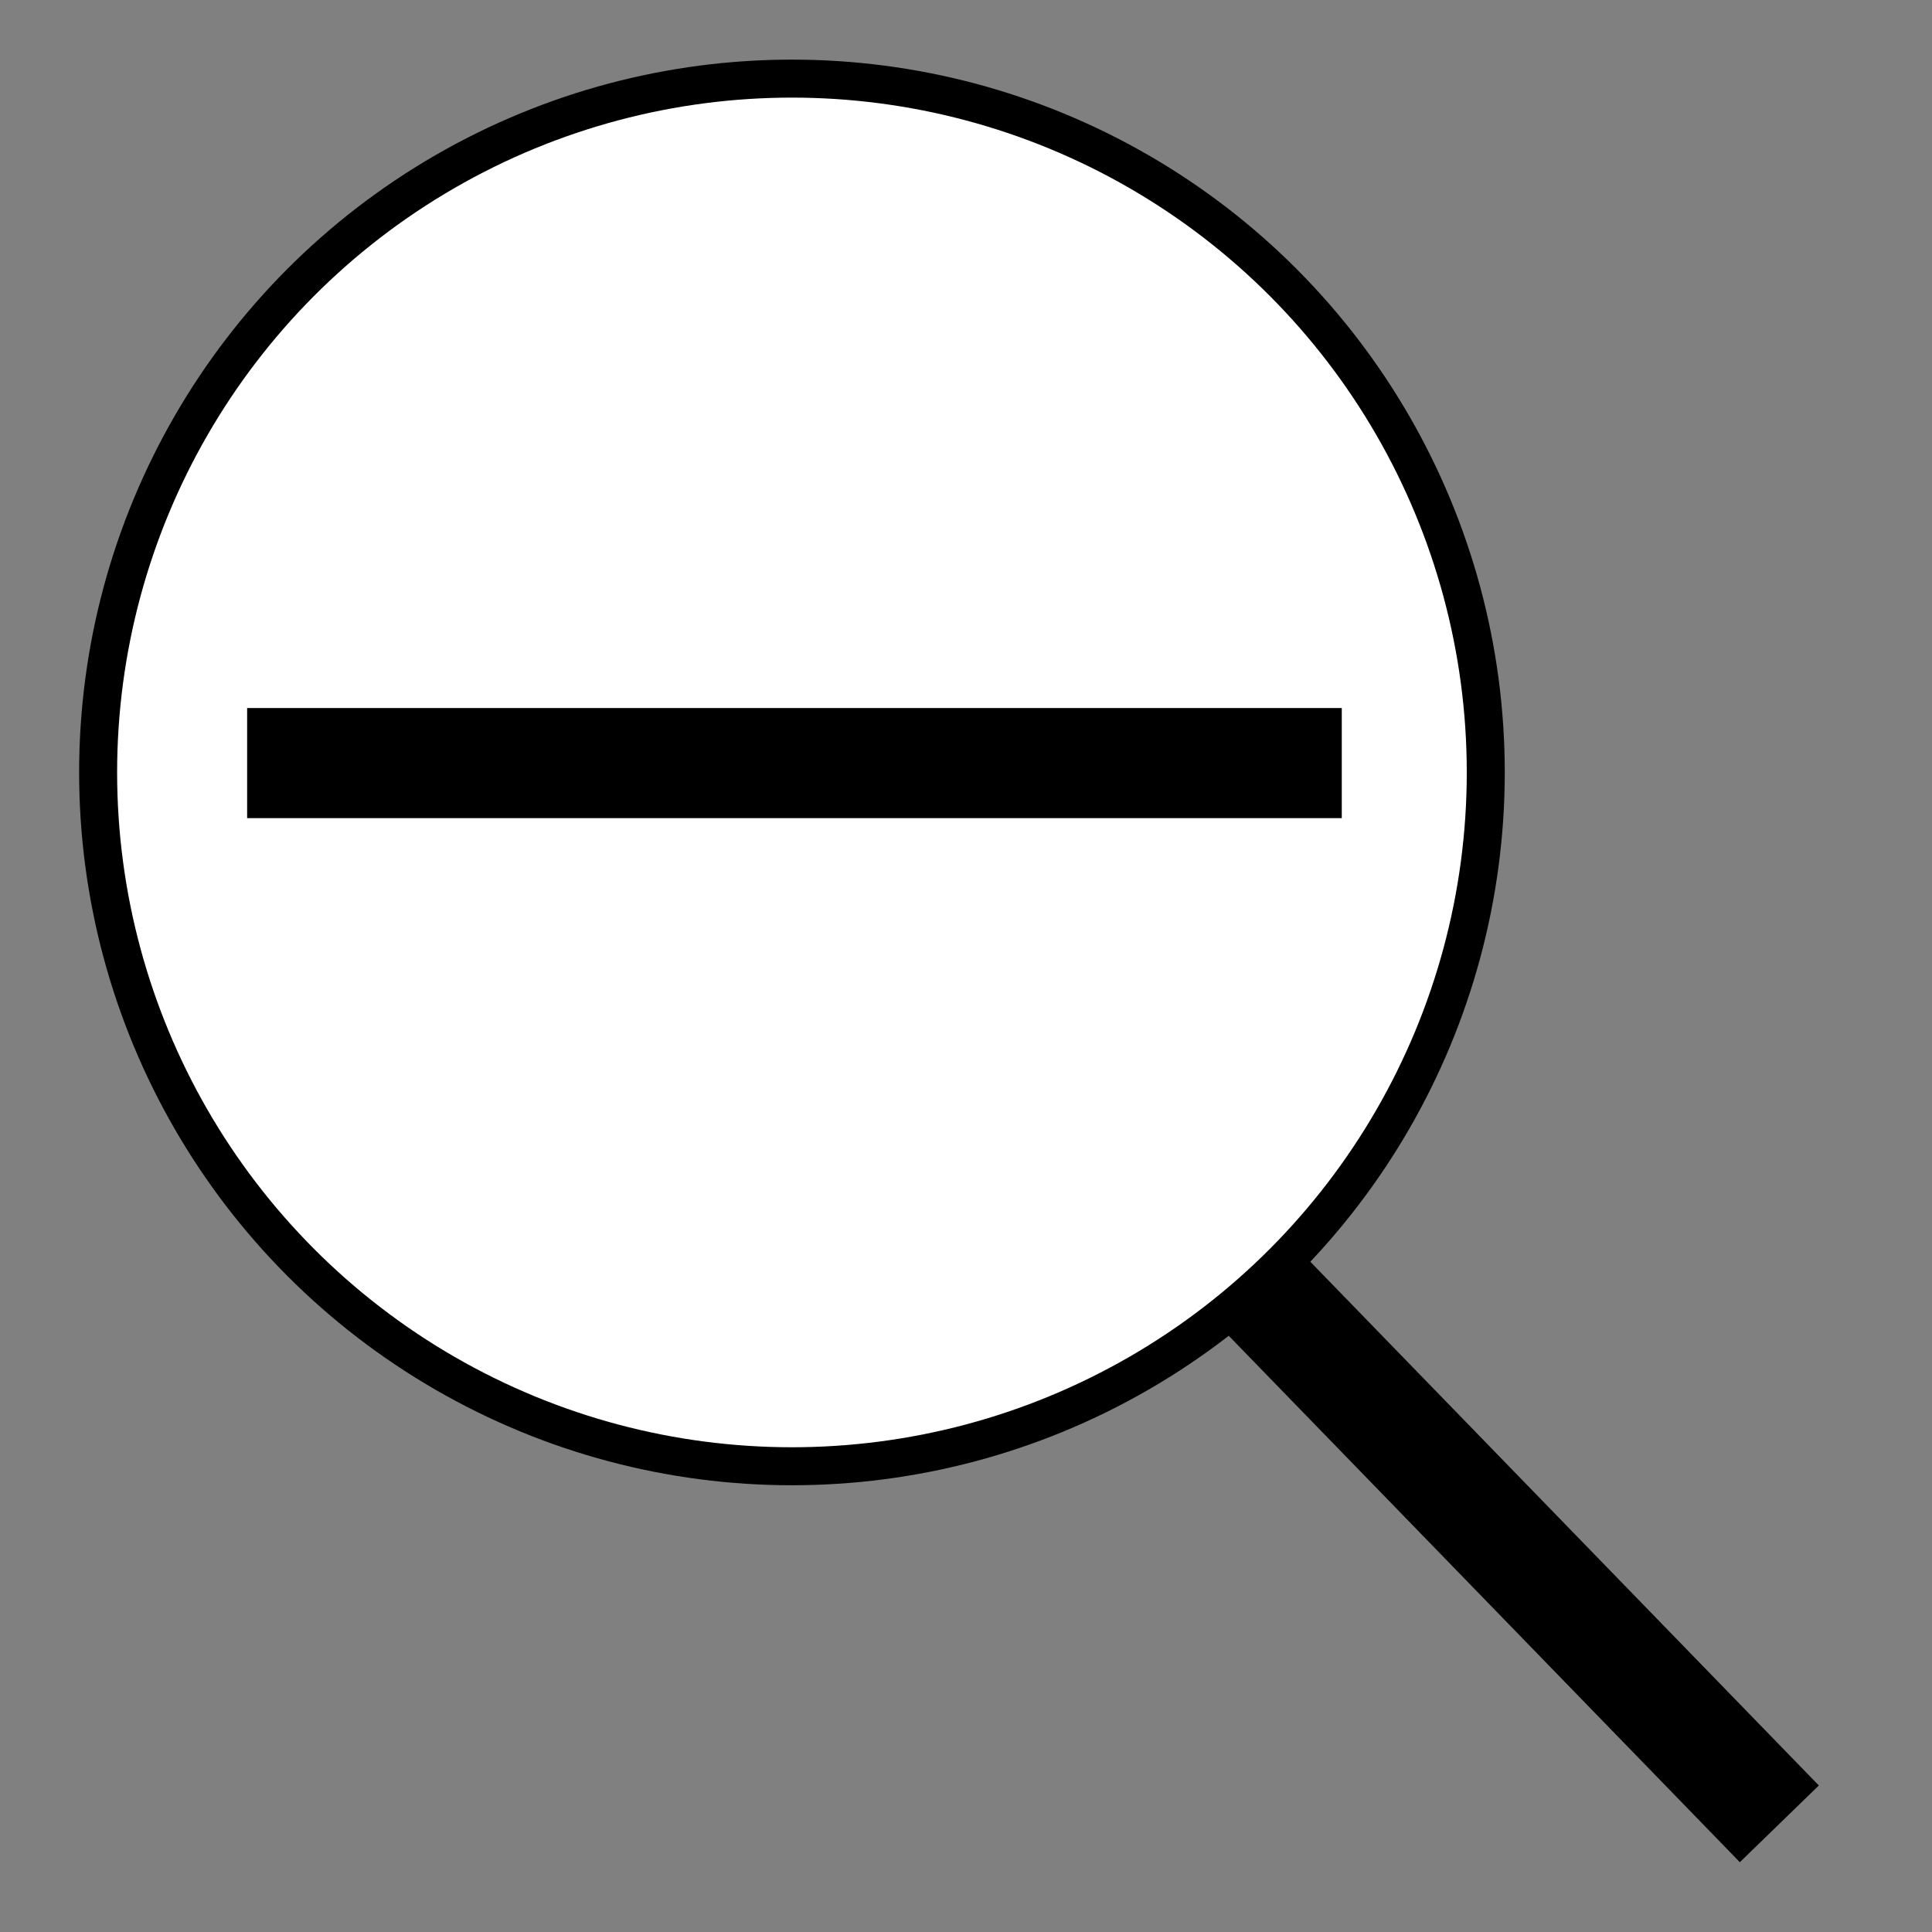 <?xml version="1.0" encoding="UTF-8" standalone="no"?>
<!-- Created with Inkscape (http://www.inkscape.org/) -->

<svg
   width="64"
   height="64"
   viewBox="0 0 16.933 16.933"
   version="1.1"
   id="svg5"
   sodipodi:docname="zoom-in (コピー).svg"
   inkscape:version="1.1.2 (0a00cf5339, 2022-02-04)"
   xmlns:inkscape="http://www.inkscape.org/namespaces/inkscape"
   xmlns:sodipodi="http://sodipodi.sourceforge.net/DTD/sodipodi-0.dtd"
   xmlns="http://www.w3.org/2000/svg"
   xmlns:svg="http://www.w3.org/2000/svg">
  <rect x="0" y="0" width="16.933" height="16.933" fill="#808080" stroke="none"/>
  <sodipodi:namedview
     id="namedview7"
     pagecolor="#ffffff"
     bordercolor="#999999"
     borderopacity="1"
     inkscape:pageshadow="0"
     inkscape:pageopacity="0"
     inkscape:pagecheckerboard="0"
     inkscape:document-units="mm"
     showgrid="false"
     width="64mm"
     units="px"
     inkscape:zoom="7.1999618"
     inkscape:cx="39.930767"
     inkscape:cy="44.722459"
     inkscape:window-width="1858"
     inkscape:window-height="1016"
     inkscape:window-x="62"
     inkscape:window-y="491"
     inkscape:window-maximized="1"
     inkscape:current-layer="layer1" />
  <defs
     id="defs2" />
  <g
     inkscape:label="Layer 1"
     inkscape:groupmode="layer"
     id="layer1">
    <circle
       id="path79"
       cx="6.941"
       cy="6.77"
       r="6.081"
       style="fill:#ffffff;fill-opacity:1;stroke:#000000;stroke-width:0.333;stroke-opacity:1" />
    <circle
       id="path1423"
       style="fill:#ffffff;stroke:#000000;stroke-width:0.265"
       cx="14.824"
       cy="14.775"
       r="0.004" />
    <path
       style="fill:none;stroke:#000000;stroke-width:0.965;stroke-linecap:butt;stroke-linejoin:miter;stroke-opacity:1;stroke-miterlimit:4;stroke-dasharray:none"
       d="m 11.053,11.307 c 4.542,4.678 4.542,4.678 4.542,4.678"
       id="path1700" />
    <path
       style="fill:none;stroke:#000000;stroke-width:0.965;stroke-linecap:butt;stroke-linejoin:miter;stroke-miterlimit:4;stroke-dasharray:none;stroke-opacity:1"
       d="m 2.166,6.688 c 9.594,0 9.594,0 9.594,0"
       id="path1850" />
  </g>
</svg>
